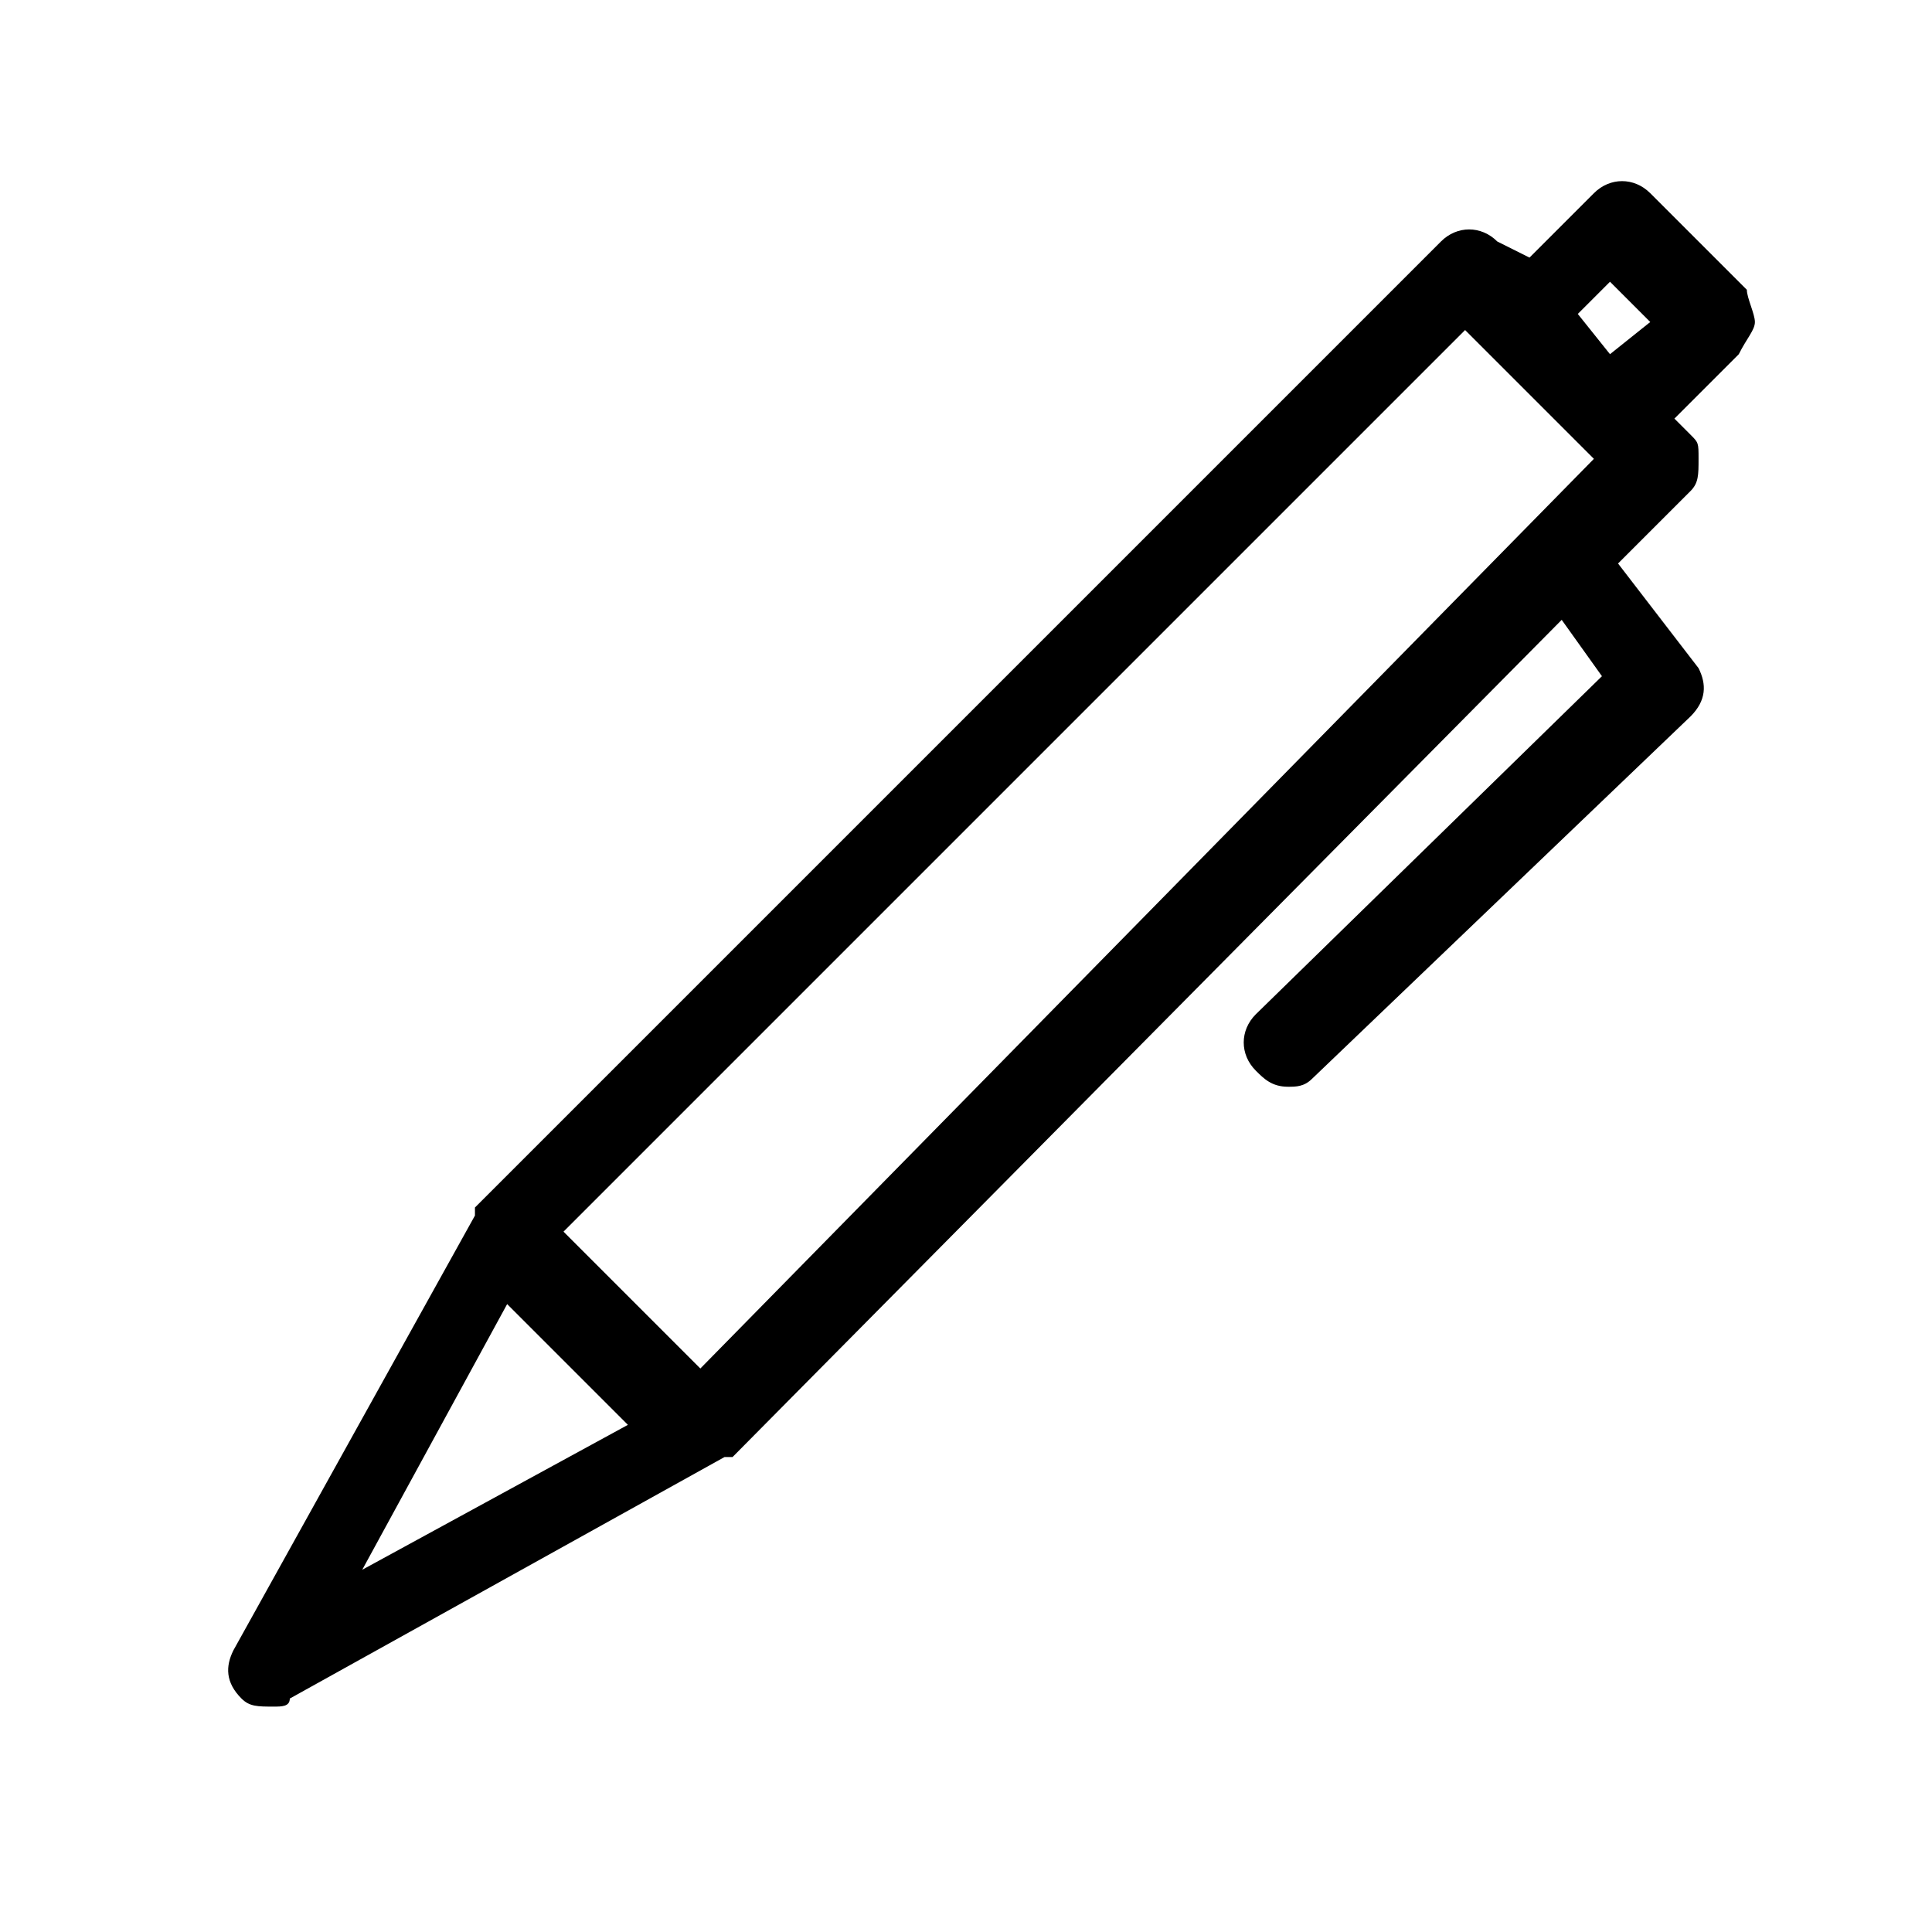 <?xml version="1.0" encoding="utf-8"?>
<!-- Generator: Adobe Illustrator 22.0.1, SVG Export Plug-In . SVG Version: 6.00 Build 0)  -->
<svg version="1.1" id="Icon_build" xmlns="http://www.w3.org/2000/svg" xmlns:xlink="http://www.w3.org/1999/xlink" x="0px" y="0px"
	 width="24px" height="24px" viewBox="0 0 24 24" enable-background="new 0 0 24 24" xml:space="preserve">
<rect fill="none" width="24" height="24"/>
<path d="M21.8,4c0-0.1-0.1-0.3-0.1-0.4l-1.2-1.2c-0.2-0.2-0.5-0.2-0.7,0l-0.8,0.8L18.6,3c-0.2-0.2-0.5-0.2-0.7,0l-12,12
	c0,0,0,0,0,0.1c0,0,0,0,0,0l-3,5.4c-0.1,0.2-0.1,0.4,0.1,0.6c0.1,0.1,0.2,0.1,0.4,0.1c0.1,0,0.2,0,0.2-0.1l5.4-3c0,0,0,0,0,0
	c0,0,0,0,0.1,0L19.4,7.7l0.5,0.7l-4.3,4.2c-0.2,0.2-0.2,0.5,0,0.7c0.1,0.1,0.2,0.2,0.4,0.2c0.1,0,0.2,0,0.3-0.1l4.7-4.5
	c0.2-0.2,0.2-0.4,0.1-0.6L20.1,7L21,6.1c0.1-0.1,0.1-0.2,0.1-0.4S21.1,5.5,21,5.4l-0.2-0.2l0.8-0.8C21.7,4.2,21.8,4.1,21.8,4z
	 M18.2,4.1l0.2,0.2c0,0,0,0,0,0l1.2,1.2c0,0,0,0,0,0l0.2,0.2L8.7,17L7,15.3L18.2,4.1z M4.5,19.5l1.8-3.3l1.5,1.5L4.5,19.5z
	 M19.6,3.9L20,3.5L20.5,4L20,4.4L19.6,3.9z"/>
</svg>
